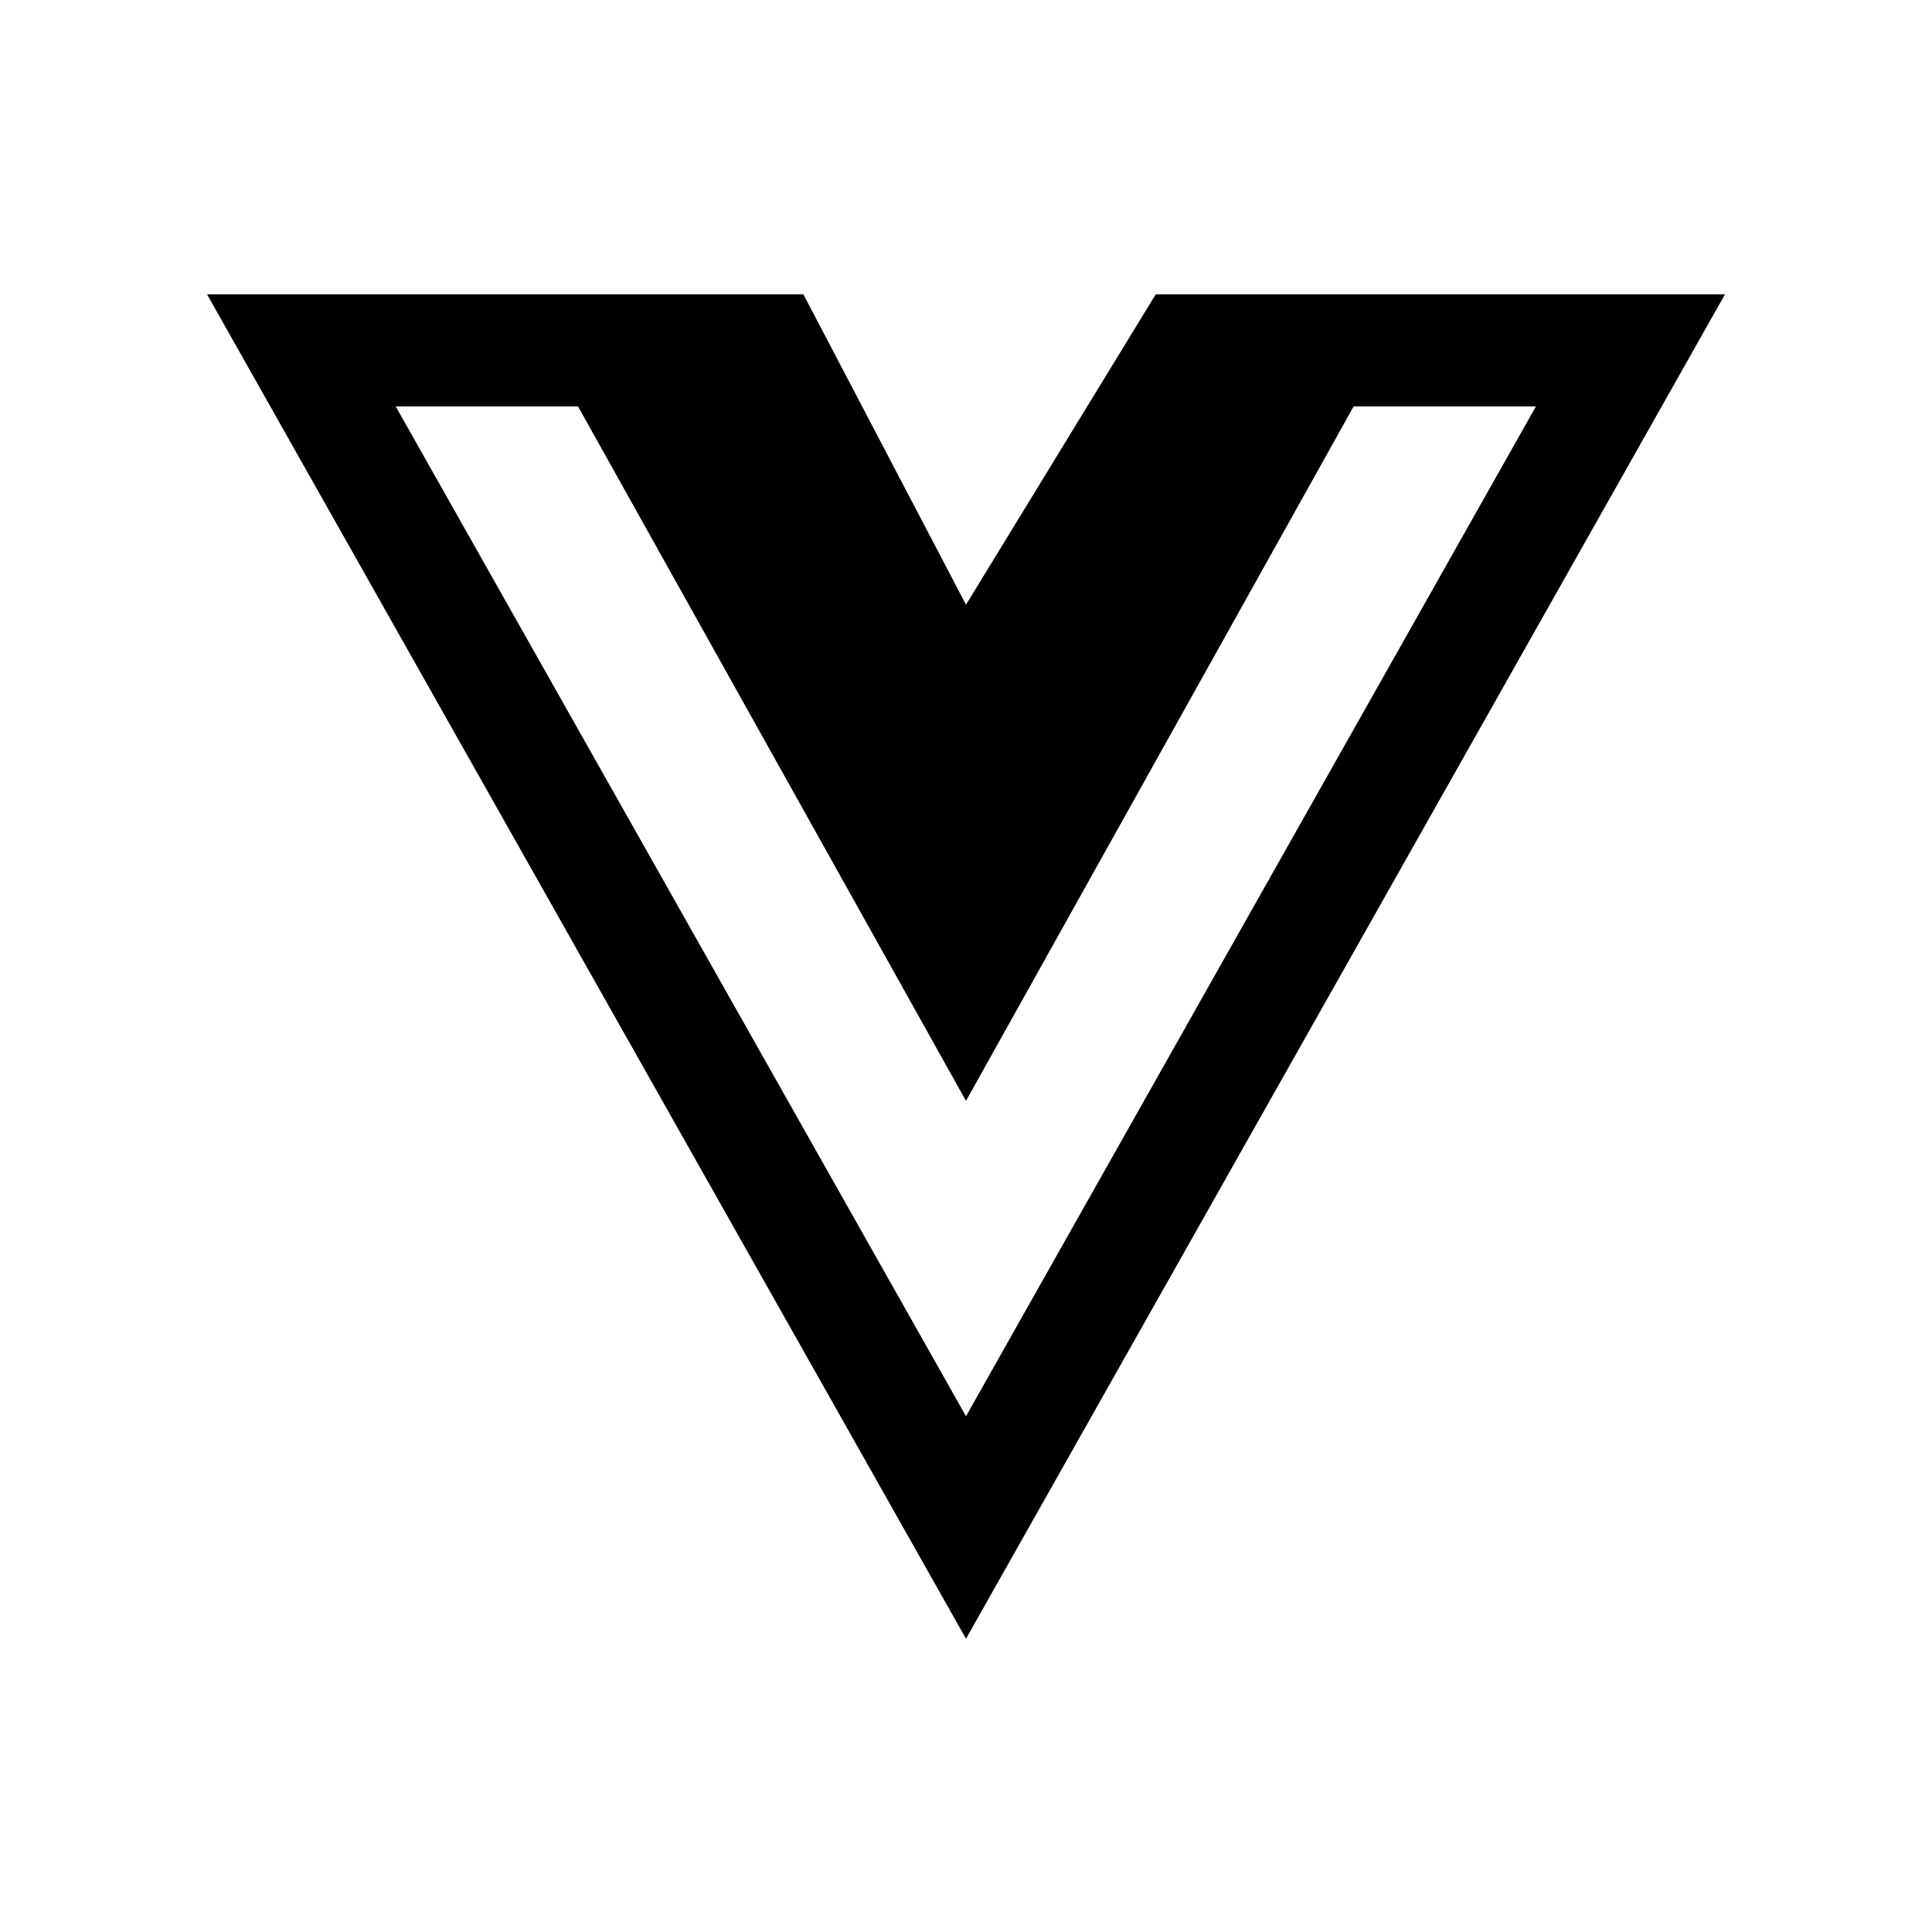 <svg width="28" height="28" viewBox="0 0 28 28" fill="none" xmlns="http://www.w3.org/2000/svg">
<path d="M20.526 4.265H16.75L14 8.764L11.643 4.265H3L14 23.75L25 4.265H20.526ZM5.735 5.89H8.377L14 15.955L19.618 5.89H22.26L14 20.525L5.735 5.89Z" fill="black"/>
</svg>
